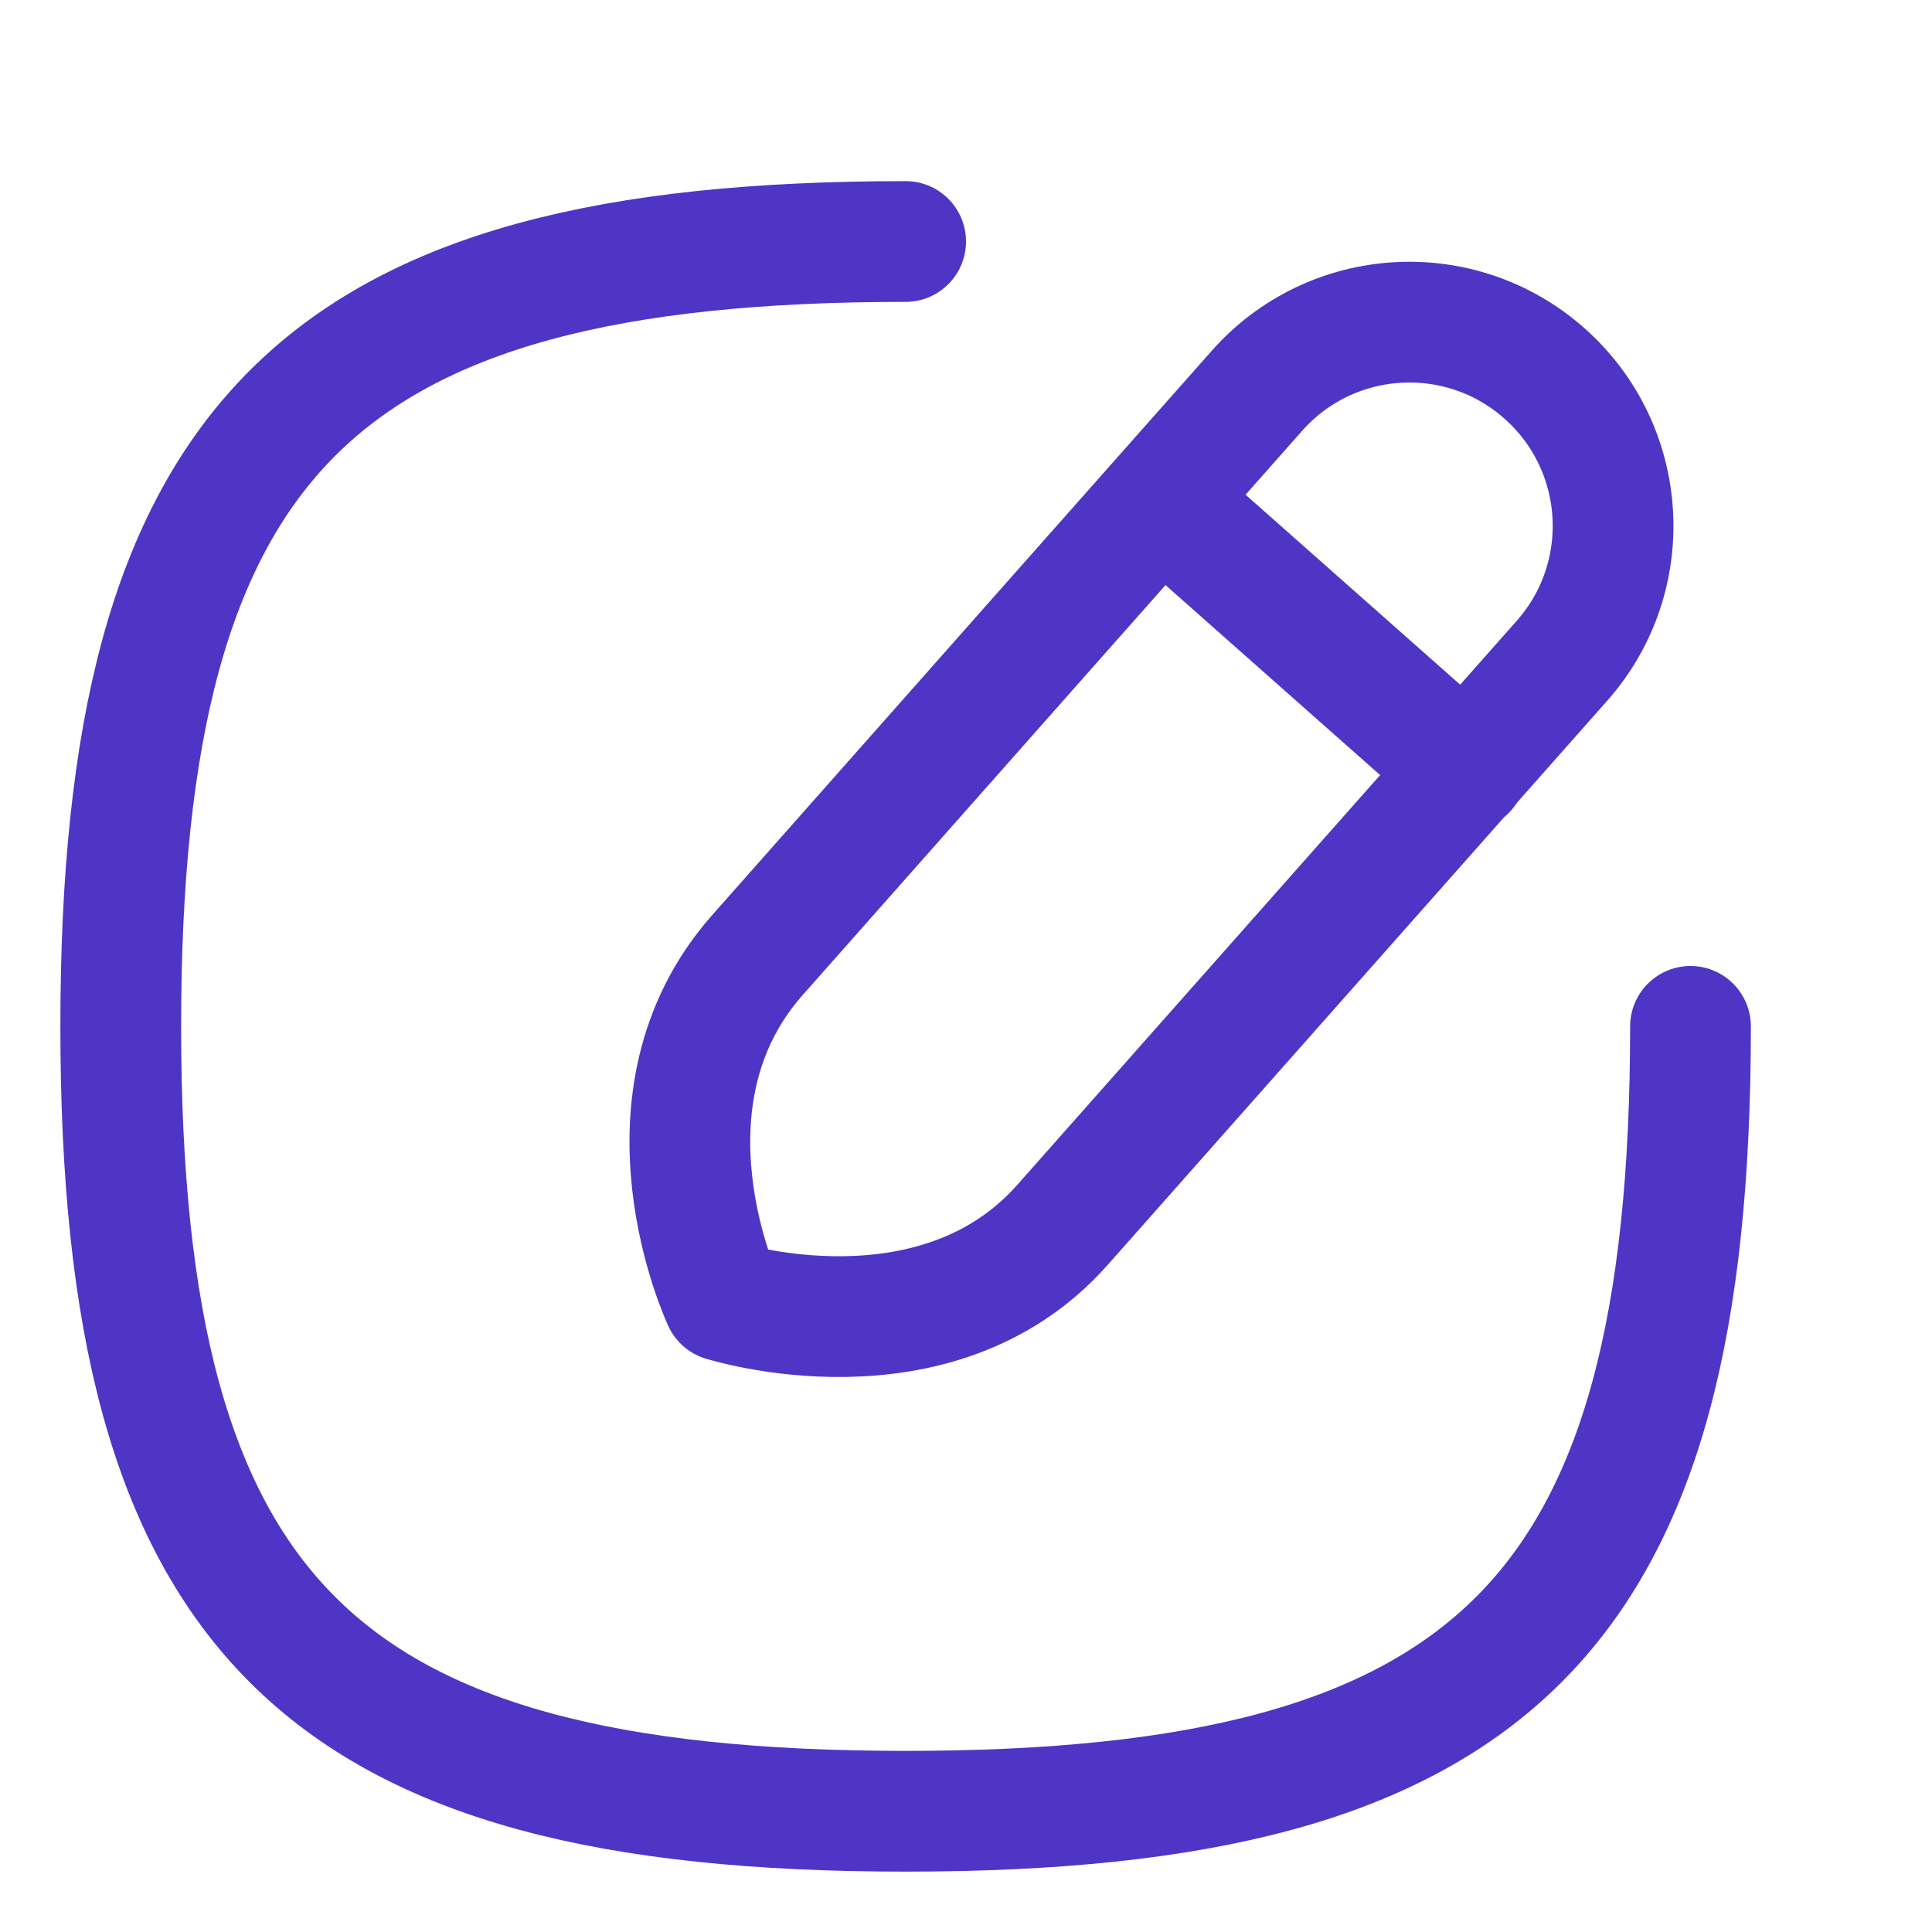 <svg width="16" height="16" viewBox="0 0 16 16" fill="none" xmlns="http://www.w3.org/2000/svg">
<path d="M7.5 2C2.625 2 1 3.625 1 8.5C1 13.375 2.625 15 7.5 15C12.375 15 14 13.375 14 8.5" stroke="#4F35C6" stroke-linecap="round" stroke-linejoin="round"/>
<path fill-rule="evenodd" clip-rule="evenodd" d="M12.79 3.092C12.092 2.474 11.026 2.539 10.409 3.237C10.409 3.237 7.338 6.704 6.274 7.908C5.208 9.111 5.989 10.773 5.989 10.773C5.989 10.773 7.749 11.33 8.799 10.144C9.849 8.958 12.935 5.473 12.935 5.473C13.553 4.775 13.487 3.709 12.79 3.092Z" stroke="#4F35C6" stroke-linecap="round" stroke-linejoin="round"/>
<path d="M9.614 4.144L12.14 6.38" stroke="#4F35C6" stroke-linecap="round" stroke-linejoin="round"/>
</svg>
